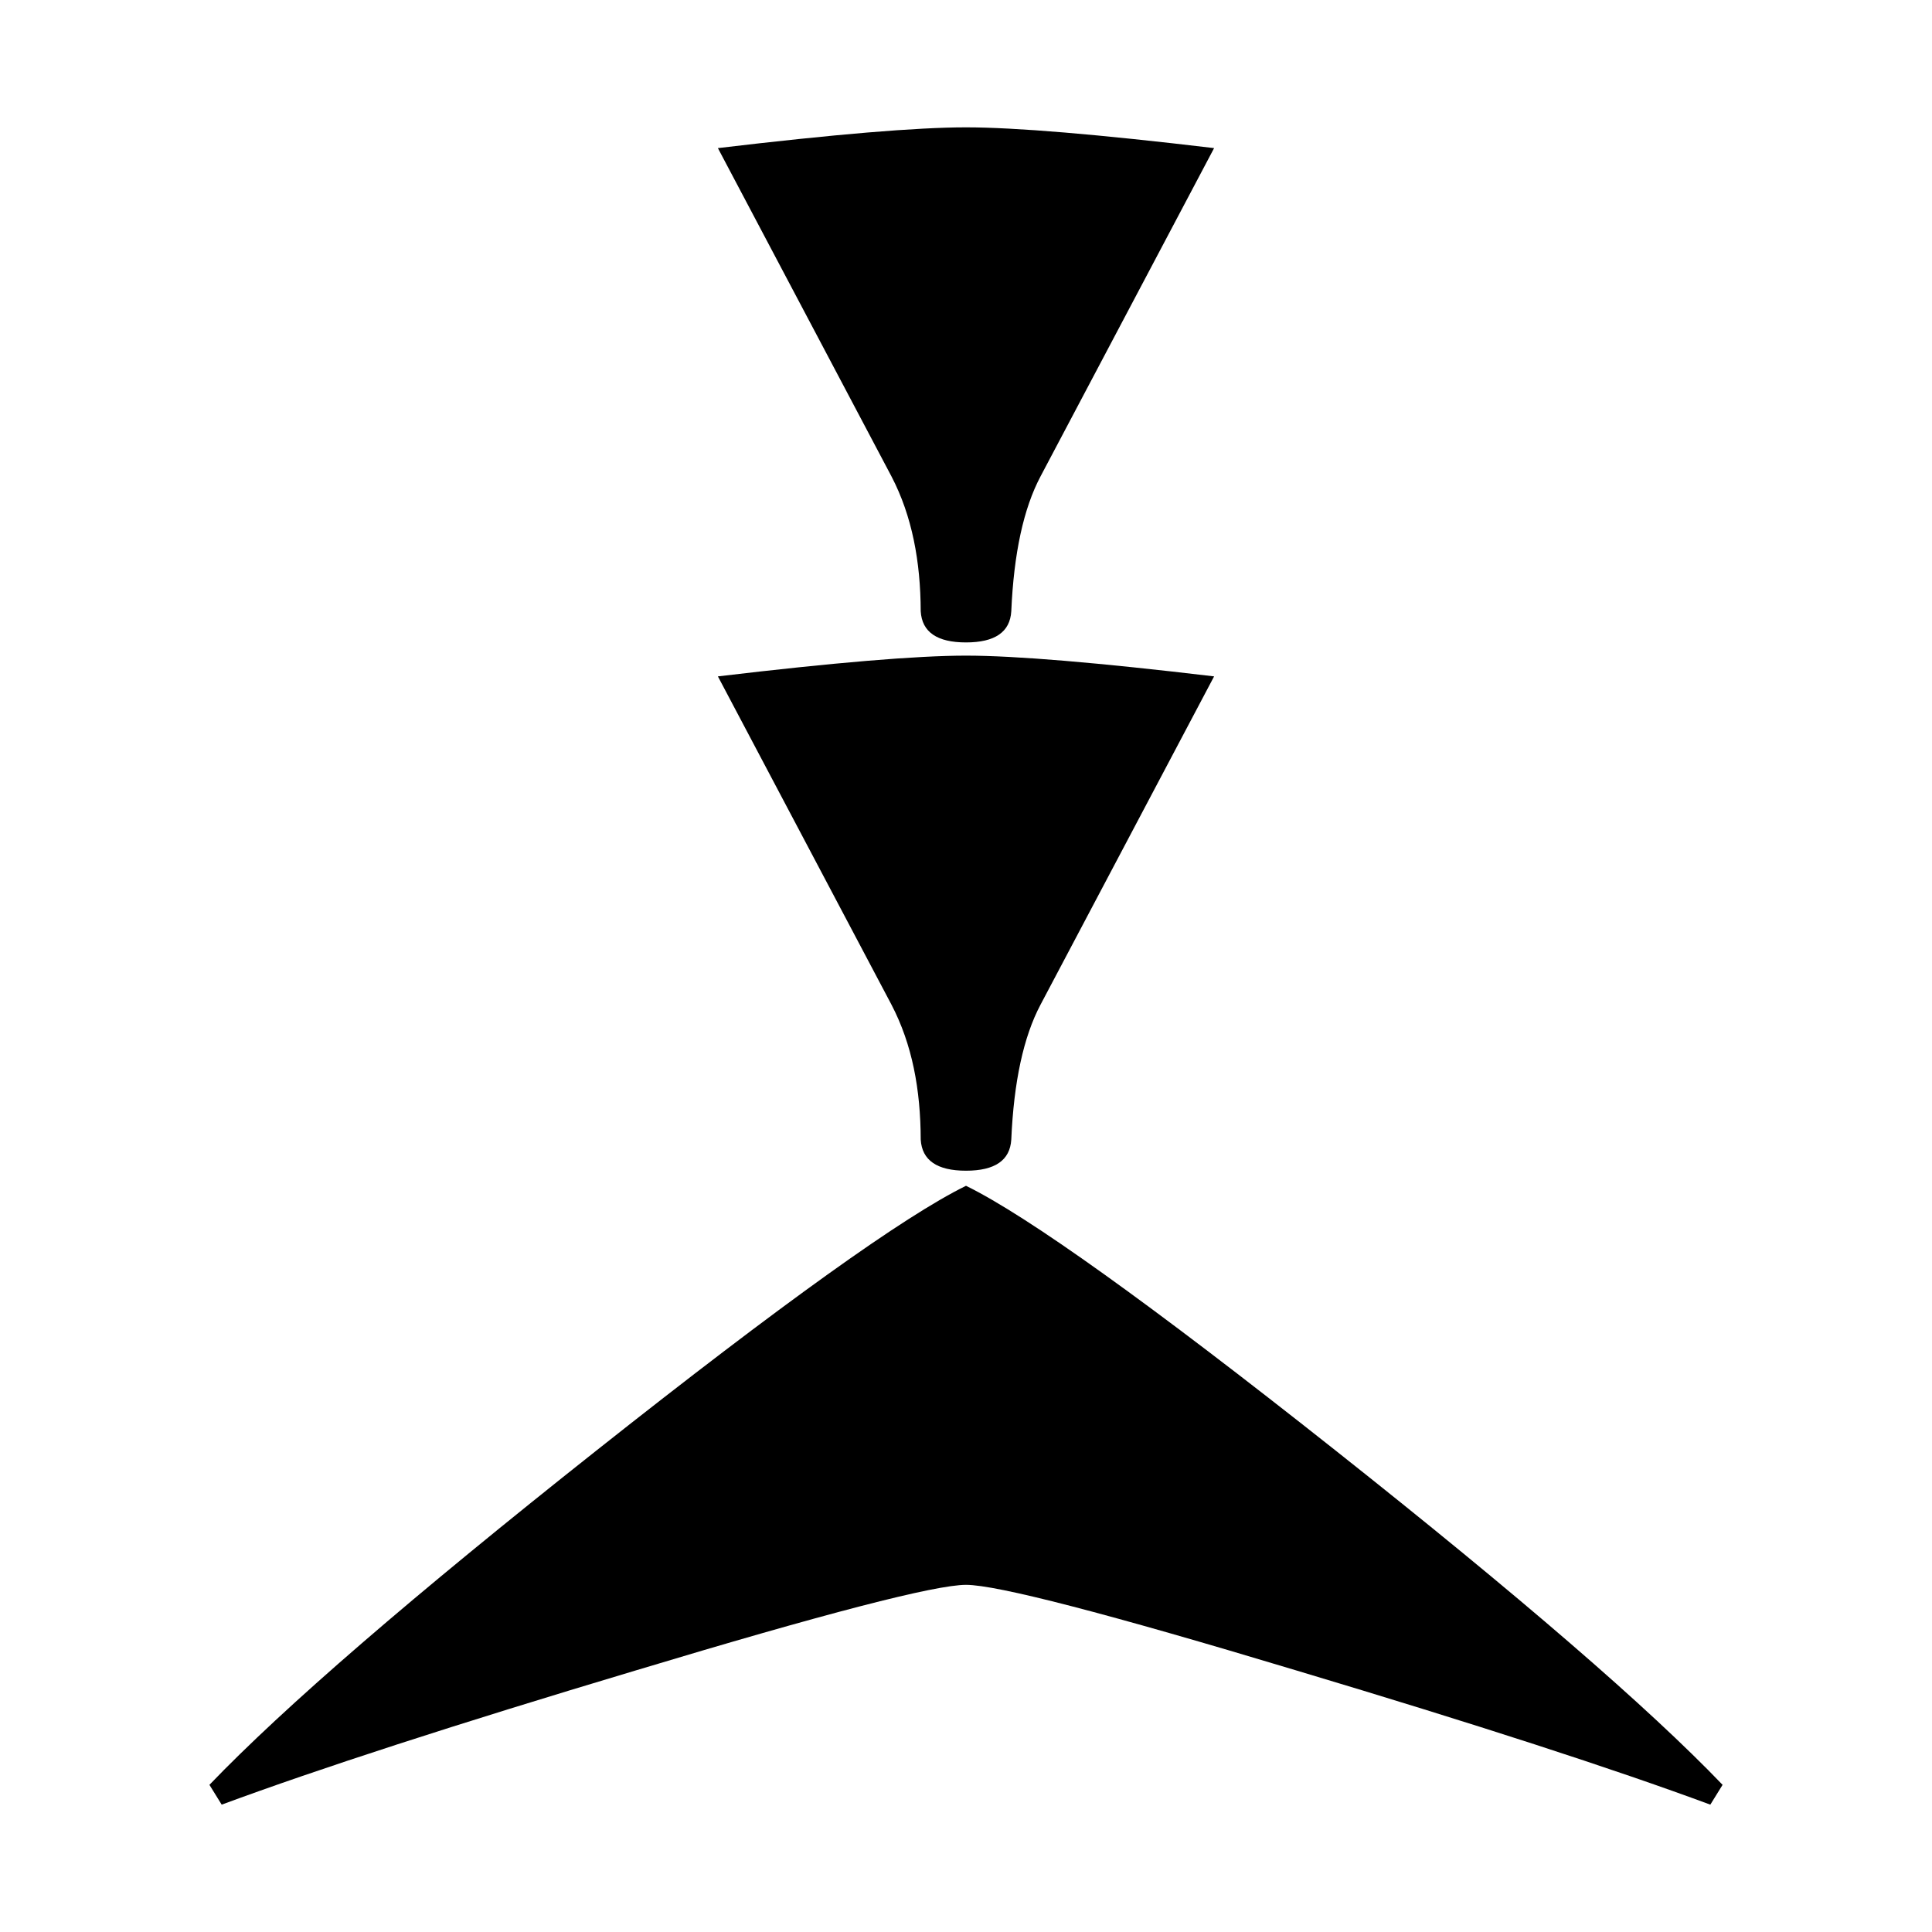 <svg xmlns="http://www.w3.org/2000/svg" viewBox="-10 0 2048 2048" width="2048" height="2048">
   <path d="M1014 681c-30.667 0-46.667-11-48-33-.169-52.608-9.118-101.035-31-143L751 157c123.333-14.667 211-22 263-22s139.667 7.333 263 22l-184 348c-18 34-28.333 81.667-31 143-1.333 22-17.333 33-48 33zm0 560c-30.667 0-46.667-11-48-33-.149-52.98-8.983-100.799-31-143L751 717c123.333-14.667 211-22 263-22s139.667 7.333 263 22l-184 348c-18 34-28.333 81.667-31 143-1.333 22-17.333 33-48 33zm-789 672l-13-21c78.667-82 215.667-200.333 411-355s325.667-248 391-280c65.333 32 195.667 125.333 391 280s332.333 273 411 355l-13 21c-102.667-38-248.667-85.333-438-142-201.333-60.667-318.333-91-351-91-32.667 0-149.667 30.333-351 91-189.333 56.667-335.333 104-438 142z" />
</svg>